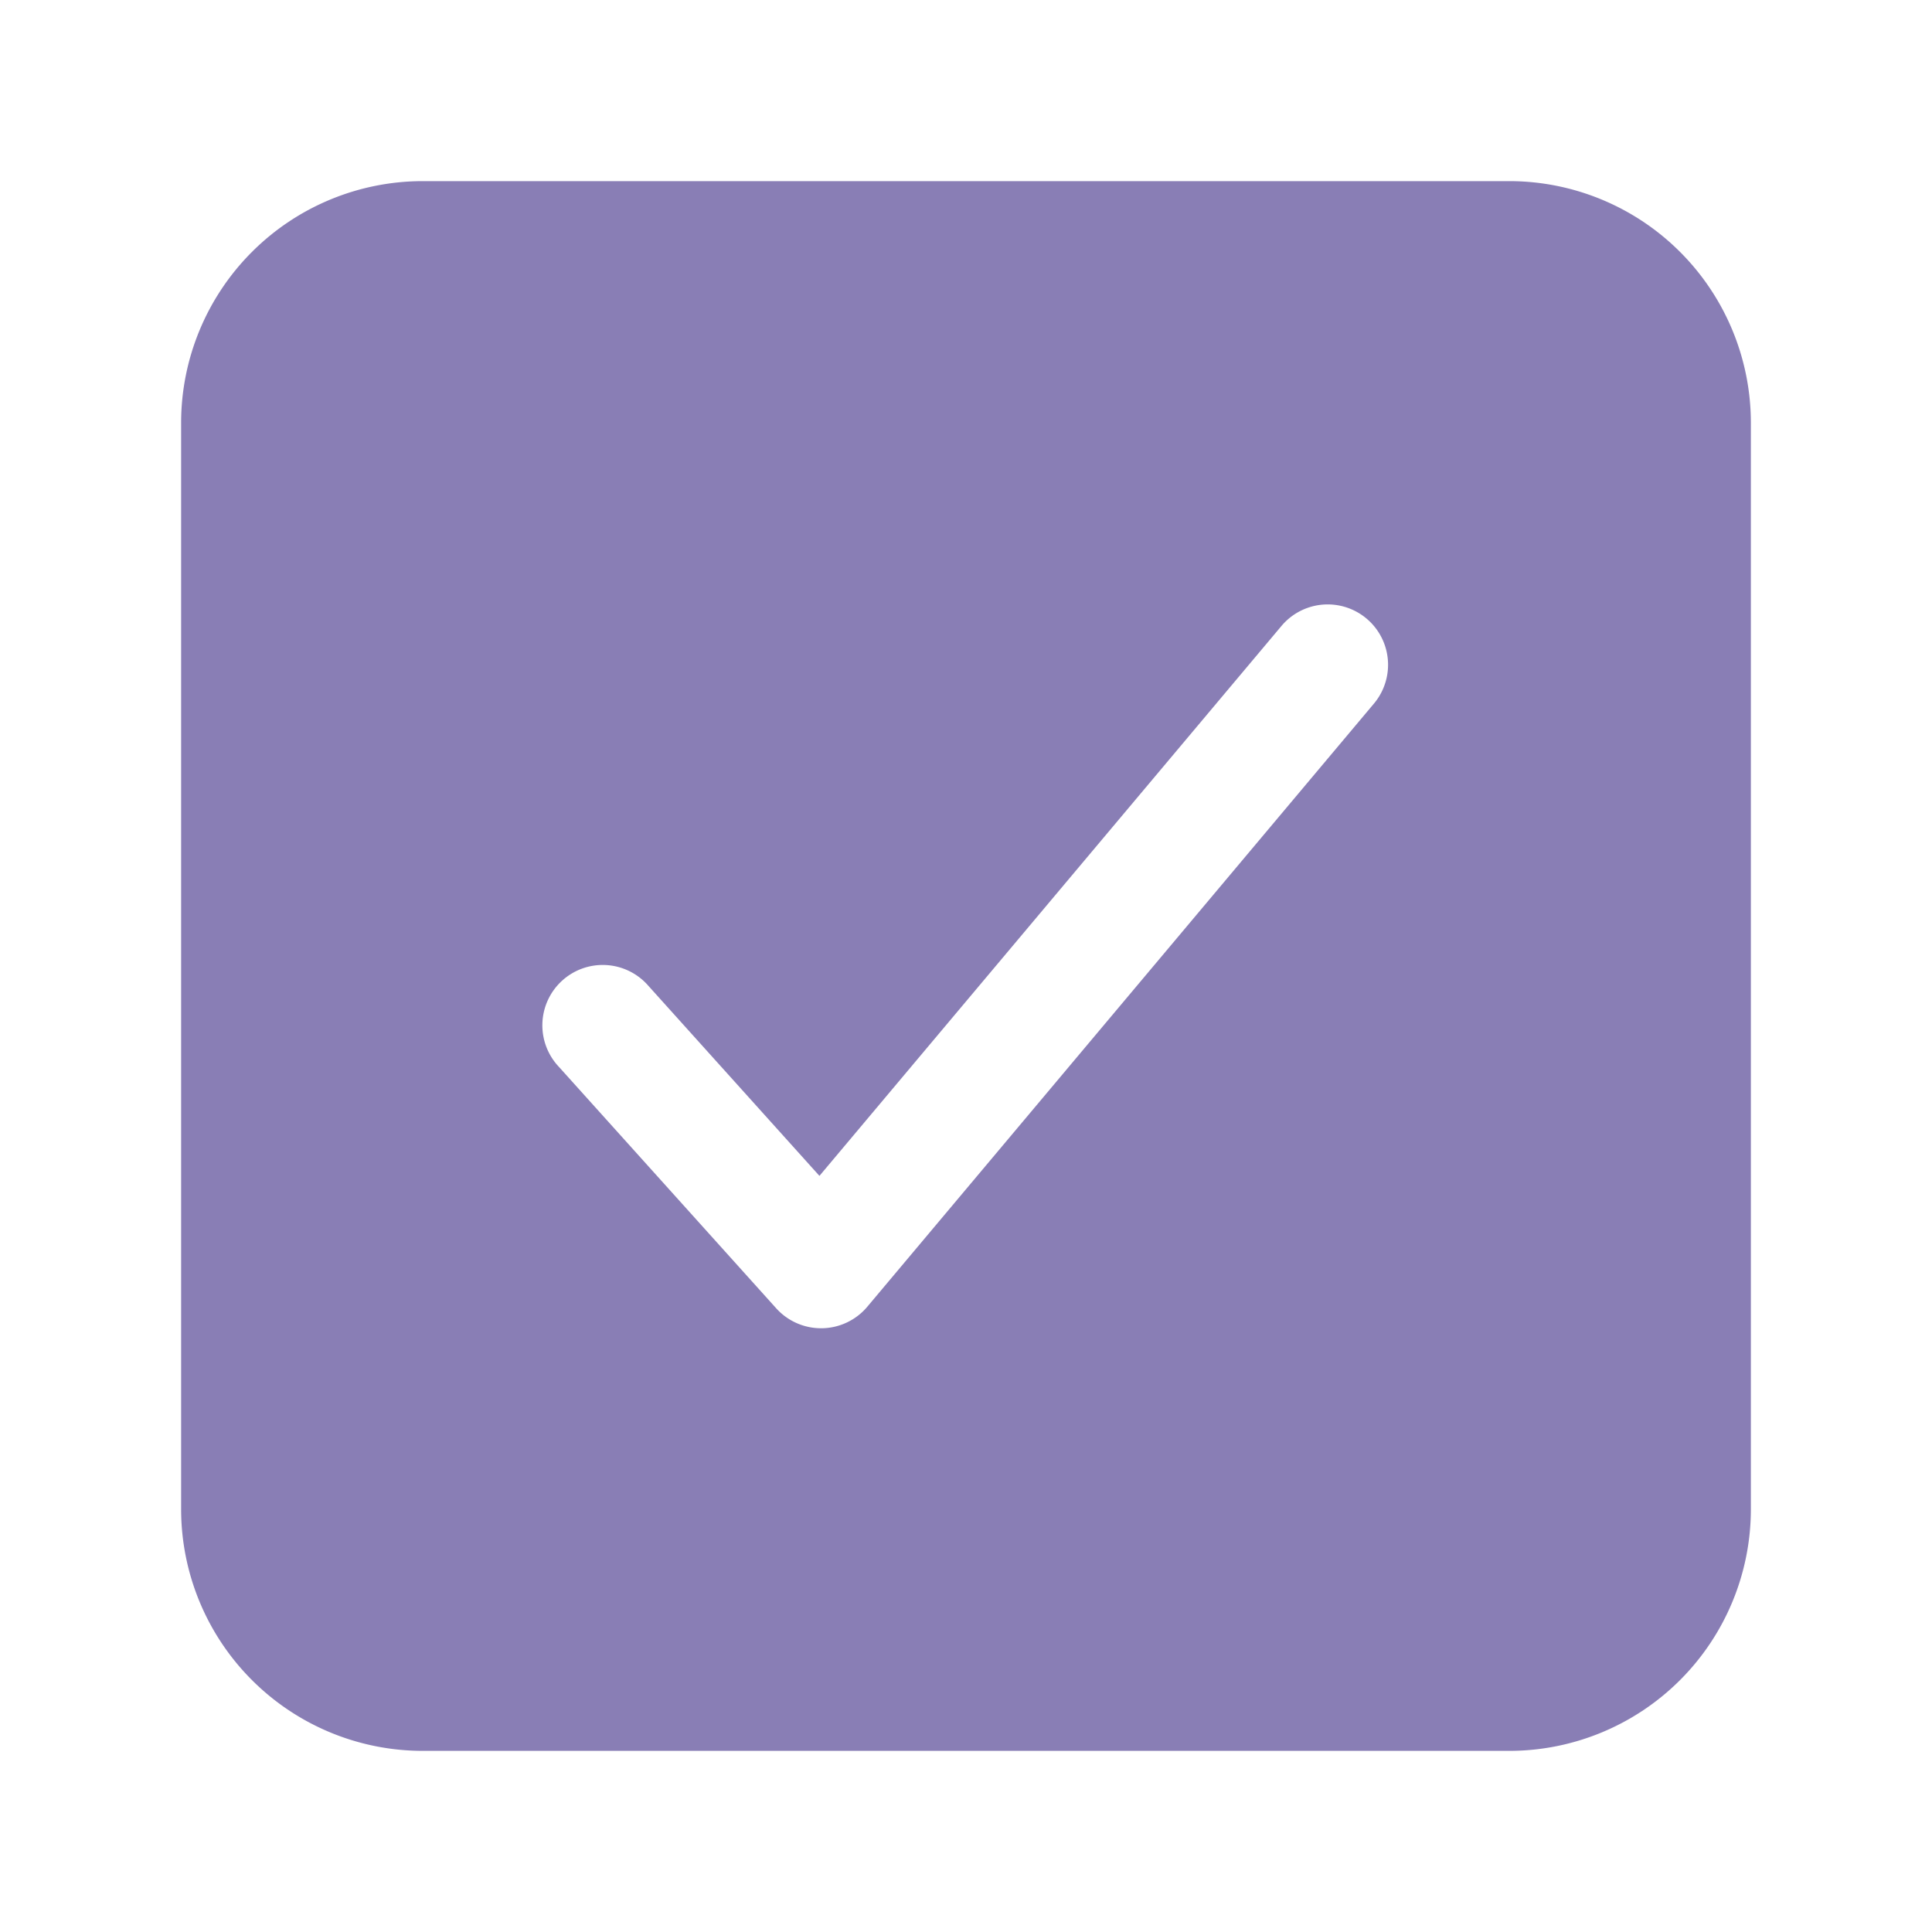 <svg viewBox="0 0 512 512" xmlns="http://www.w3.org/2000/svg"><path d="M400 48H112a64.07 64.07 0 0 0-64 64v288a64.07 64.07 0 0 0 64 64h288a64.07 64.07 0 0 0 64-64V112a64.07 64.07 0 0 0-64-64Zm-35.75 138.29-134.4 160a16 16 0 0 1-12 5.71h-.27a16 16 0 0 1-11.89-5.3l-57.6-64a16 16 0 1 1 23.78-21.4l45.29 50.32 122.59-145.91a16 16 0 0 1 24.5 20.58Z" fill="#897eb5" class="fill-000000"></path></svg>